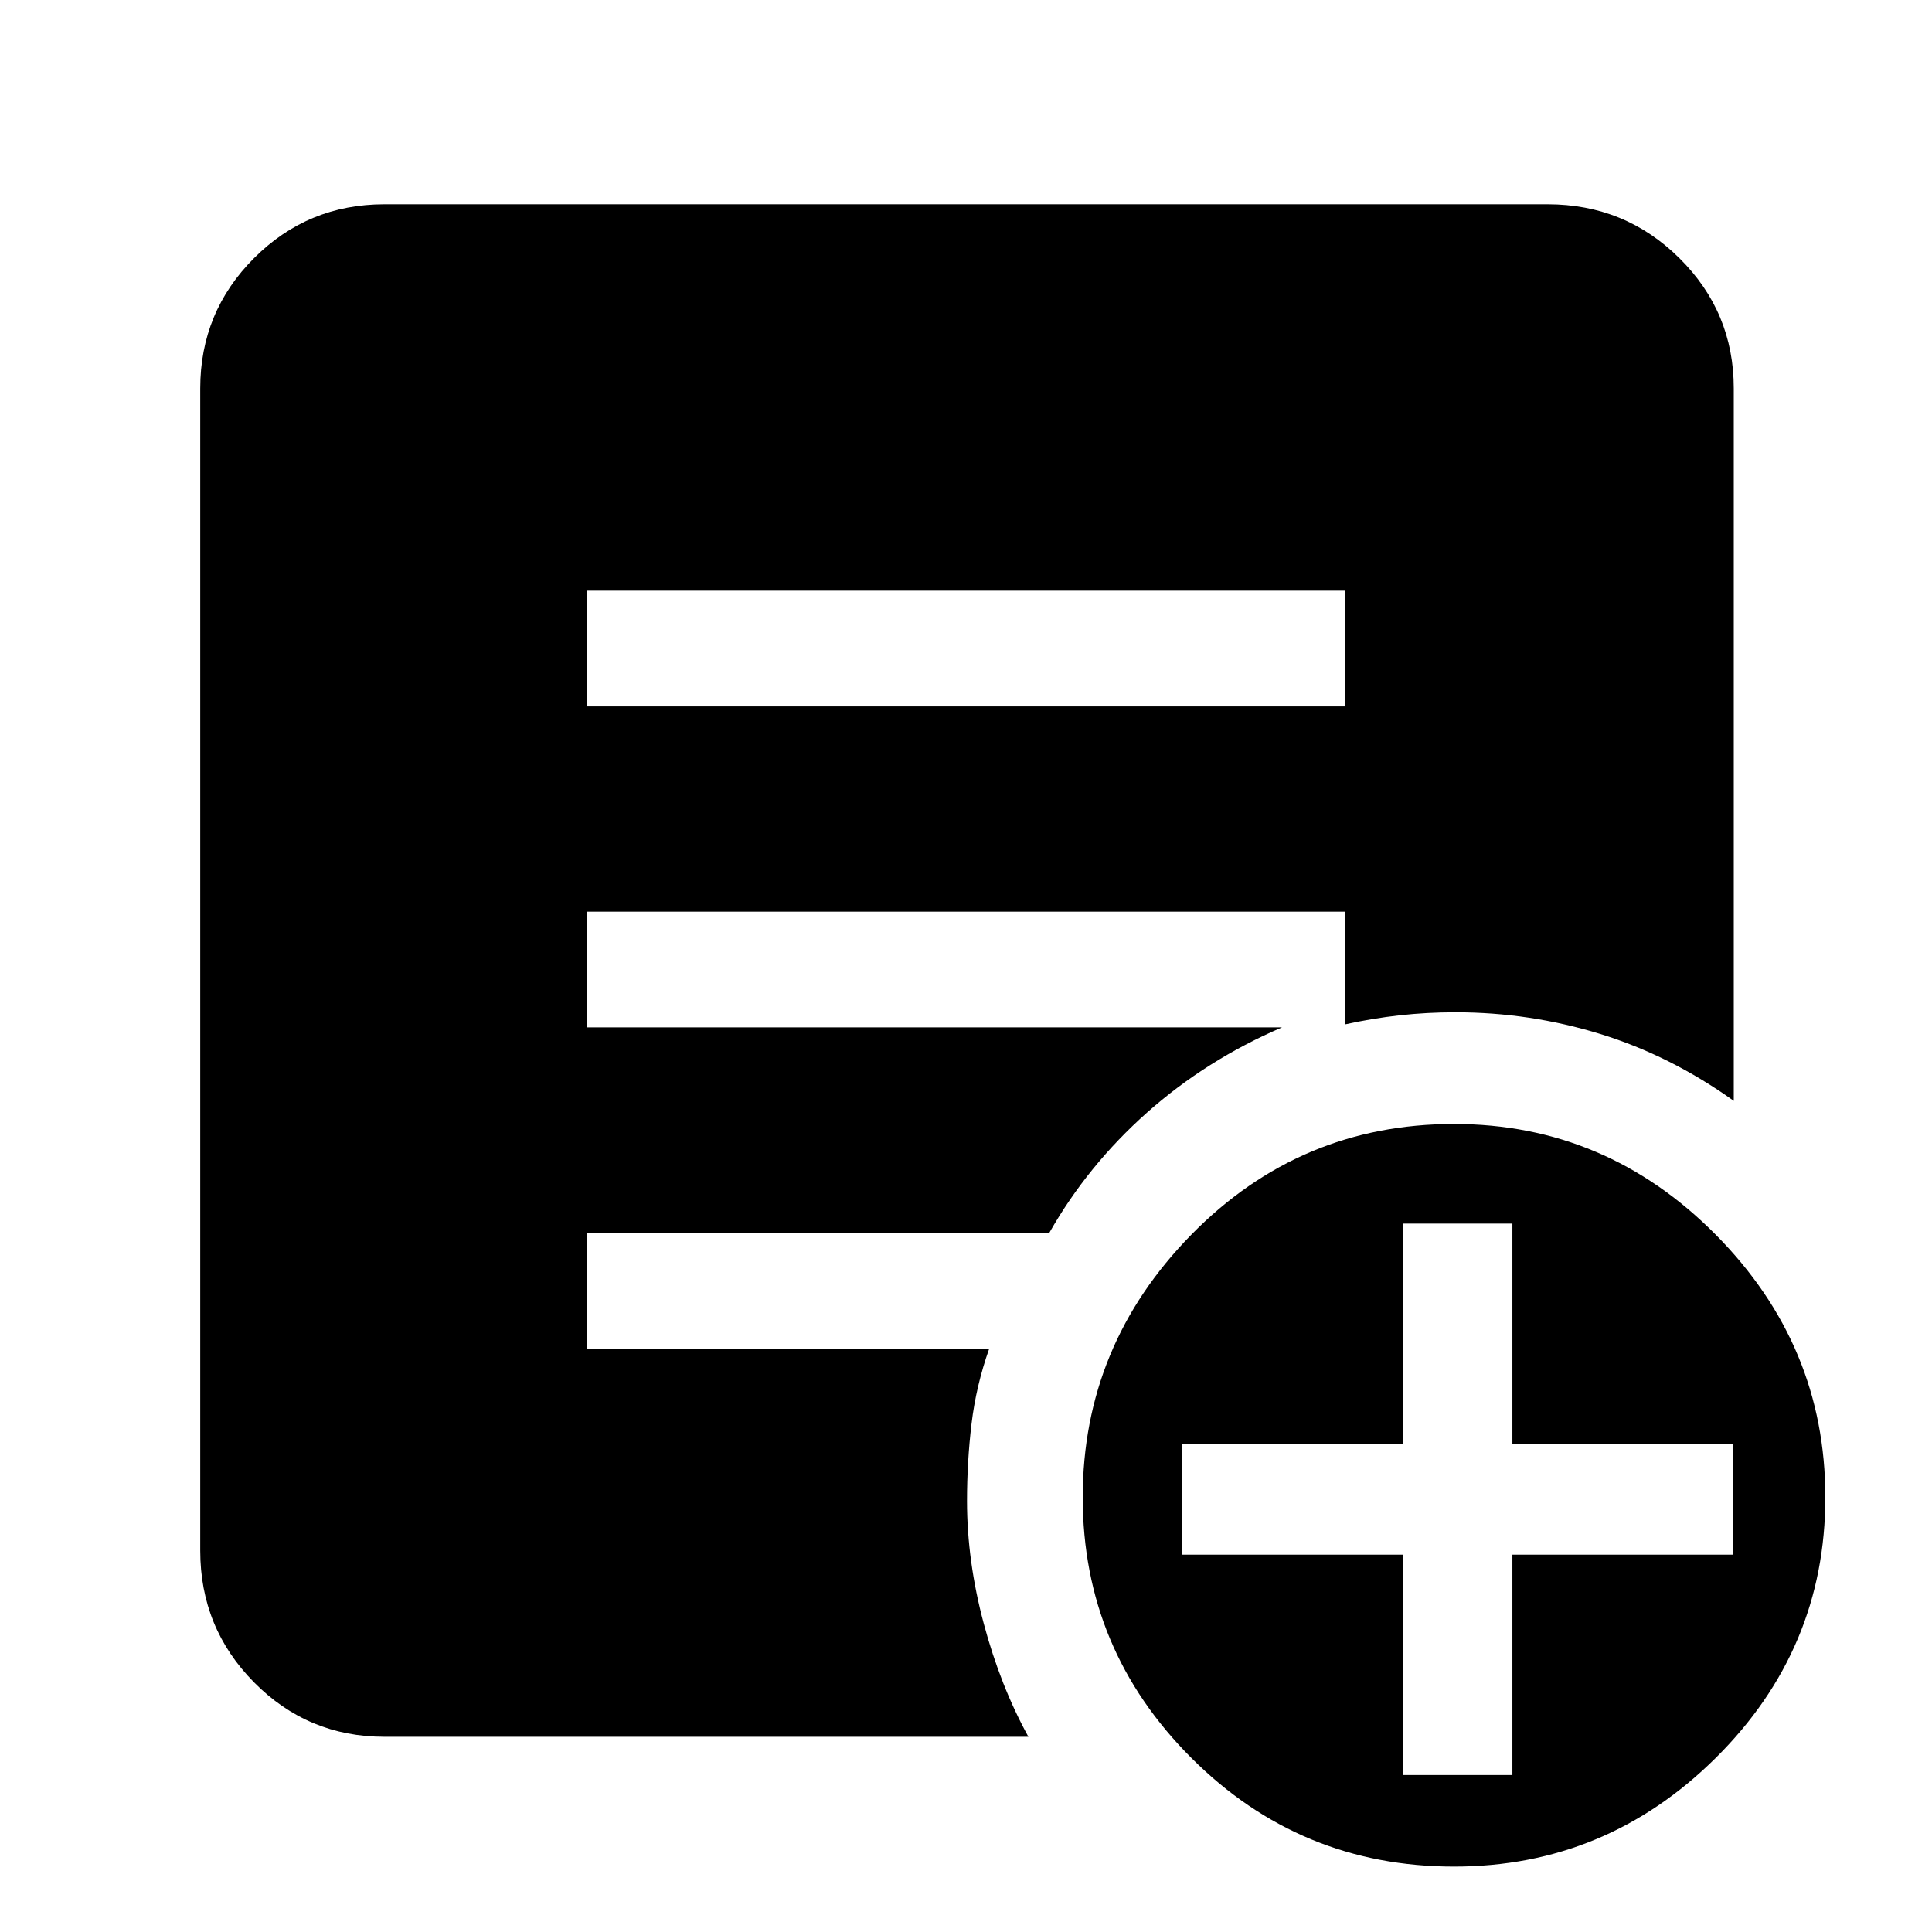 <svg xmlns="http://www.w3.org/2000/svg" height="48" viewBox="0 -960 960 960" width="48"><path d="M697-78h54.5v-109.5H861v-55H751.5V-352H697v109.5H587.5v55H697V-78Zm25.53 45.5Q646-32.5 592-86.47q-54-53.96-54-129.5 0-75.53 53.97-130.53 53.96-55 130.5-55 75.53 0 130.03 54.97 54.5 54.96 54.5 130.5 0 75.53-54.47 129.53-54.46 54-130 54ZM291.5-609h377v-57.5h-377v57.5ZM511-97H191q-37.99 0-64.75-27.05Q99.5-151.09 99.5-189.5V-767q0-37.99 26.75-64.75Q153.01-858.5 191-858.5h578q38.41 0 65.45 26.75Q861.5-804.99 861.5-767v354q-31.5-22.5-66.41-33.25T723.22-457q-14.22 0-27.72 1.5-13.5 1.5-27.12 4.5v-56H291.5v57.5H637q-37.57 16.15-67.04 42.32Q540.5-381 521.44-347.5H291.5v57.73h200q-6.5 18.4-8.75 37.21-2.25 18.81-2.25 38.38 0 29.86 8.31 60.89Q497.11-122.25 511-97Z"/></svg>
